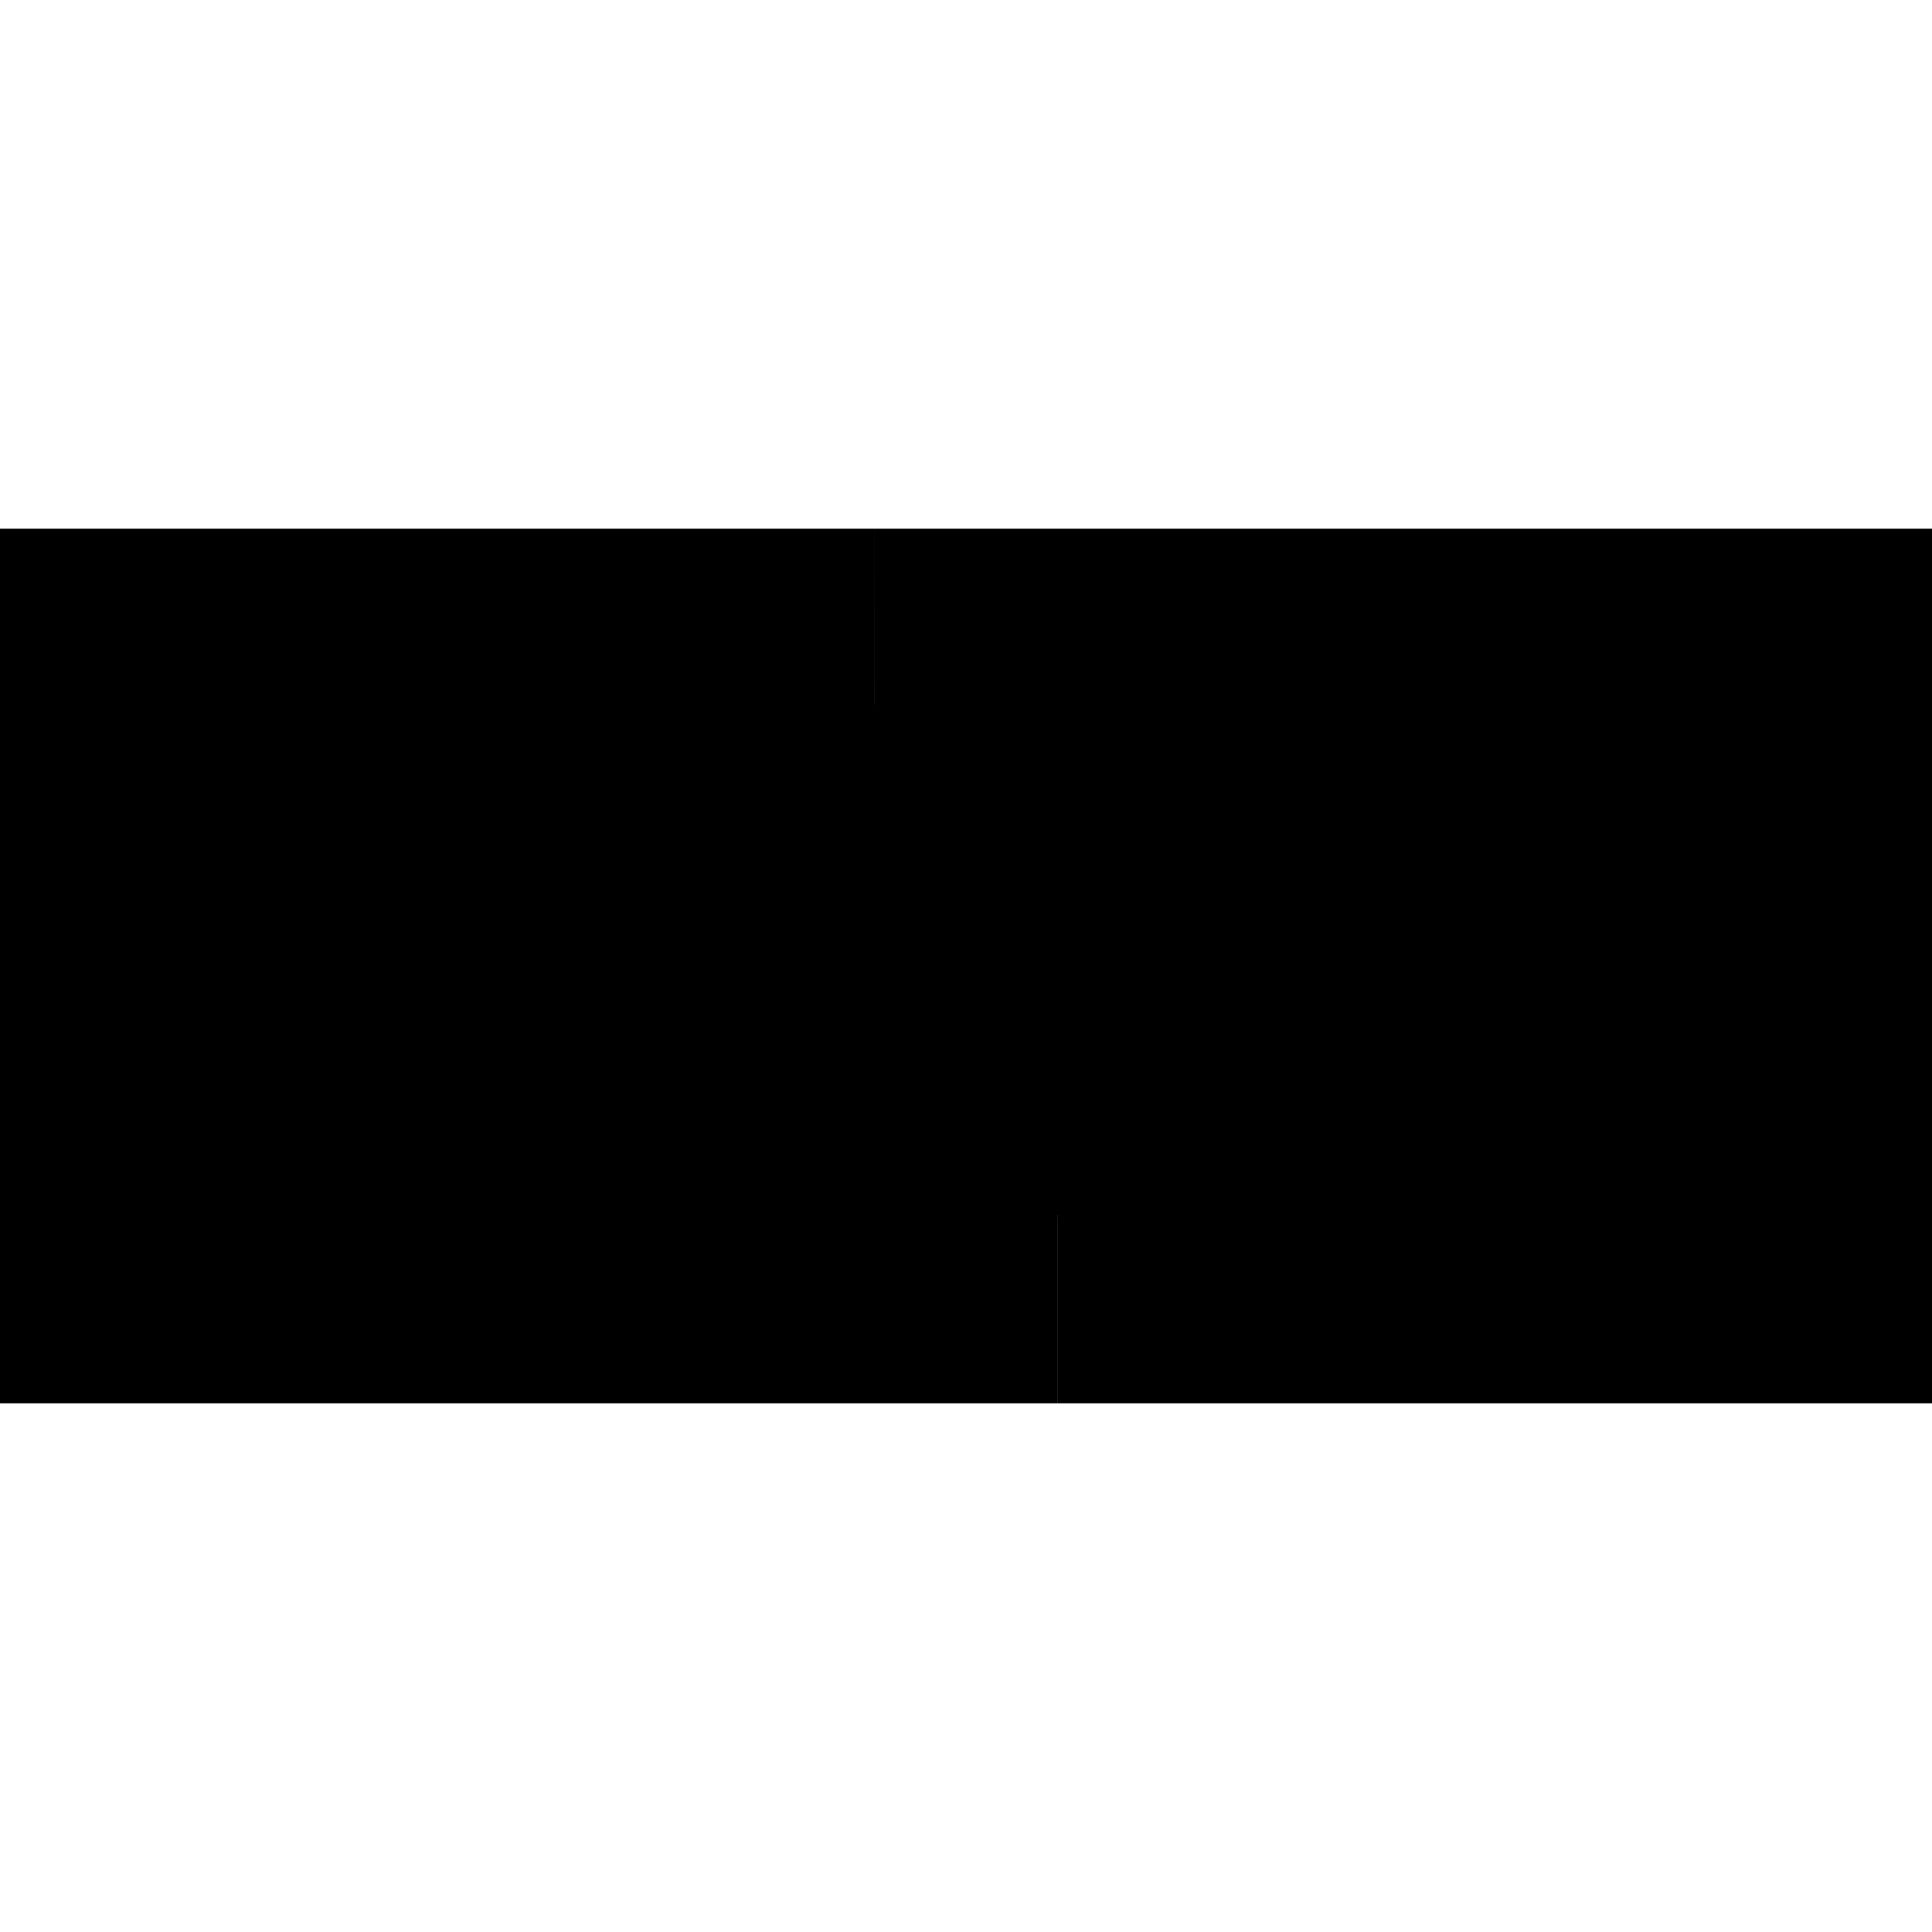 <?xml version="1.0" encoding="iso-8859-1"?><svg height="200px" viewBox="0.0 0.0 24.0 24.0" width="200px" xmlns="http://www.w3.org/2000/svg"><path animation_id="0" d="M13.134 17.433 L13.134 15.091 L10.866 15.091 L10.867 6.567 L0.0 6.567 L0.0 17.433 L13.133 17.433 L13.134 17.433" fill="black" fill-opacity="1.0" filling="0"/>
<path animation_id="1" d="M24.0 17.433 L24.0 6.567 L10.867 6.567 L10.867 8.91 L13.134 8.91 L13.134 17.433 L24.0 17.433 L24.0 17.433" fill="black" fill-opacity="1.0" filling="0"/>
<path animation_id="2" d="M8.188 13.793 L7.91 14.805 C7.338 15.082 6.66 15.188 6.021 15.188 C3.979 15.188 2.434 14.011 2.434 12.184 C2.434 9.857 4.151 8.796 6.231 8.796 C6.861 8.796 7.624 8.948 8.178 9.233 C8.092 9.536 7.998 9.991 7.922 10.303 L7.824 10.15 C7.471 9.67 6.861 9.331 6.241 9.331 C4.657 9.331 4.018 10.748 4.018 12.059 C4.018 13.584 4.819 14.654 6.288 14.654 C6.879 14.654 7.566 14.368 7.996 13.986 L8.188 13.793 M21.349 13.802 L21.072 14.814 C20.499 15.09 19.822 15.197 19.182 15.197 C17.14 15.197 15.596 14.019 15.596 12.192 C15.596 9.865 17.313 8.804 19.392 8.804 C20.022 8.804 20.785 8.956 21.339 9.241 C21.253 9.544 21.161 9.999 21.084 10.311 L20.985 10.159 C20.632 9.678 20.022 9.339 19.401 9.339 C17.819 9.339 17.179 10.757 17.179 12.067 C17.179 13.594 17.98 14.662 19.45 14.662 C20.04 14.662 20.727 14.377 21.157 13.995 L21.349 13.802" fill="black" fill-opacity="1.0" filling="0"/>
<path animation_id="3" d="M13.134 15.091 L13.134 8.91 L10.867 8.91 L10.867 15.091 L13.134 15.091" fill="black" fill-opacity="1.0" filling="0"/>
<path animation_id="4" d="M13.134 15.091 L13.134 8.91 L10.867 8.91 L10.867 15.091 L13.134 15.091" fill="none" filling="0" stroke="black" stroke-opacity="1.0" stroke-width=".3"/></svg>
